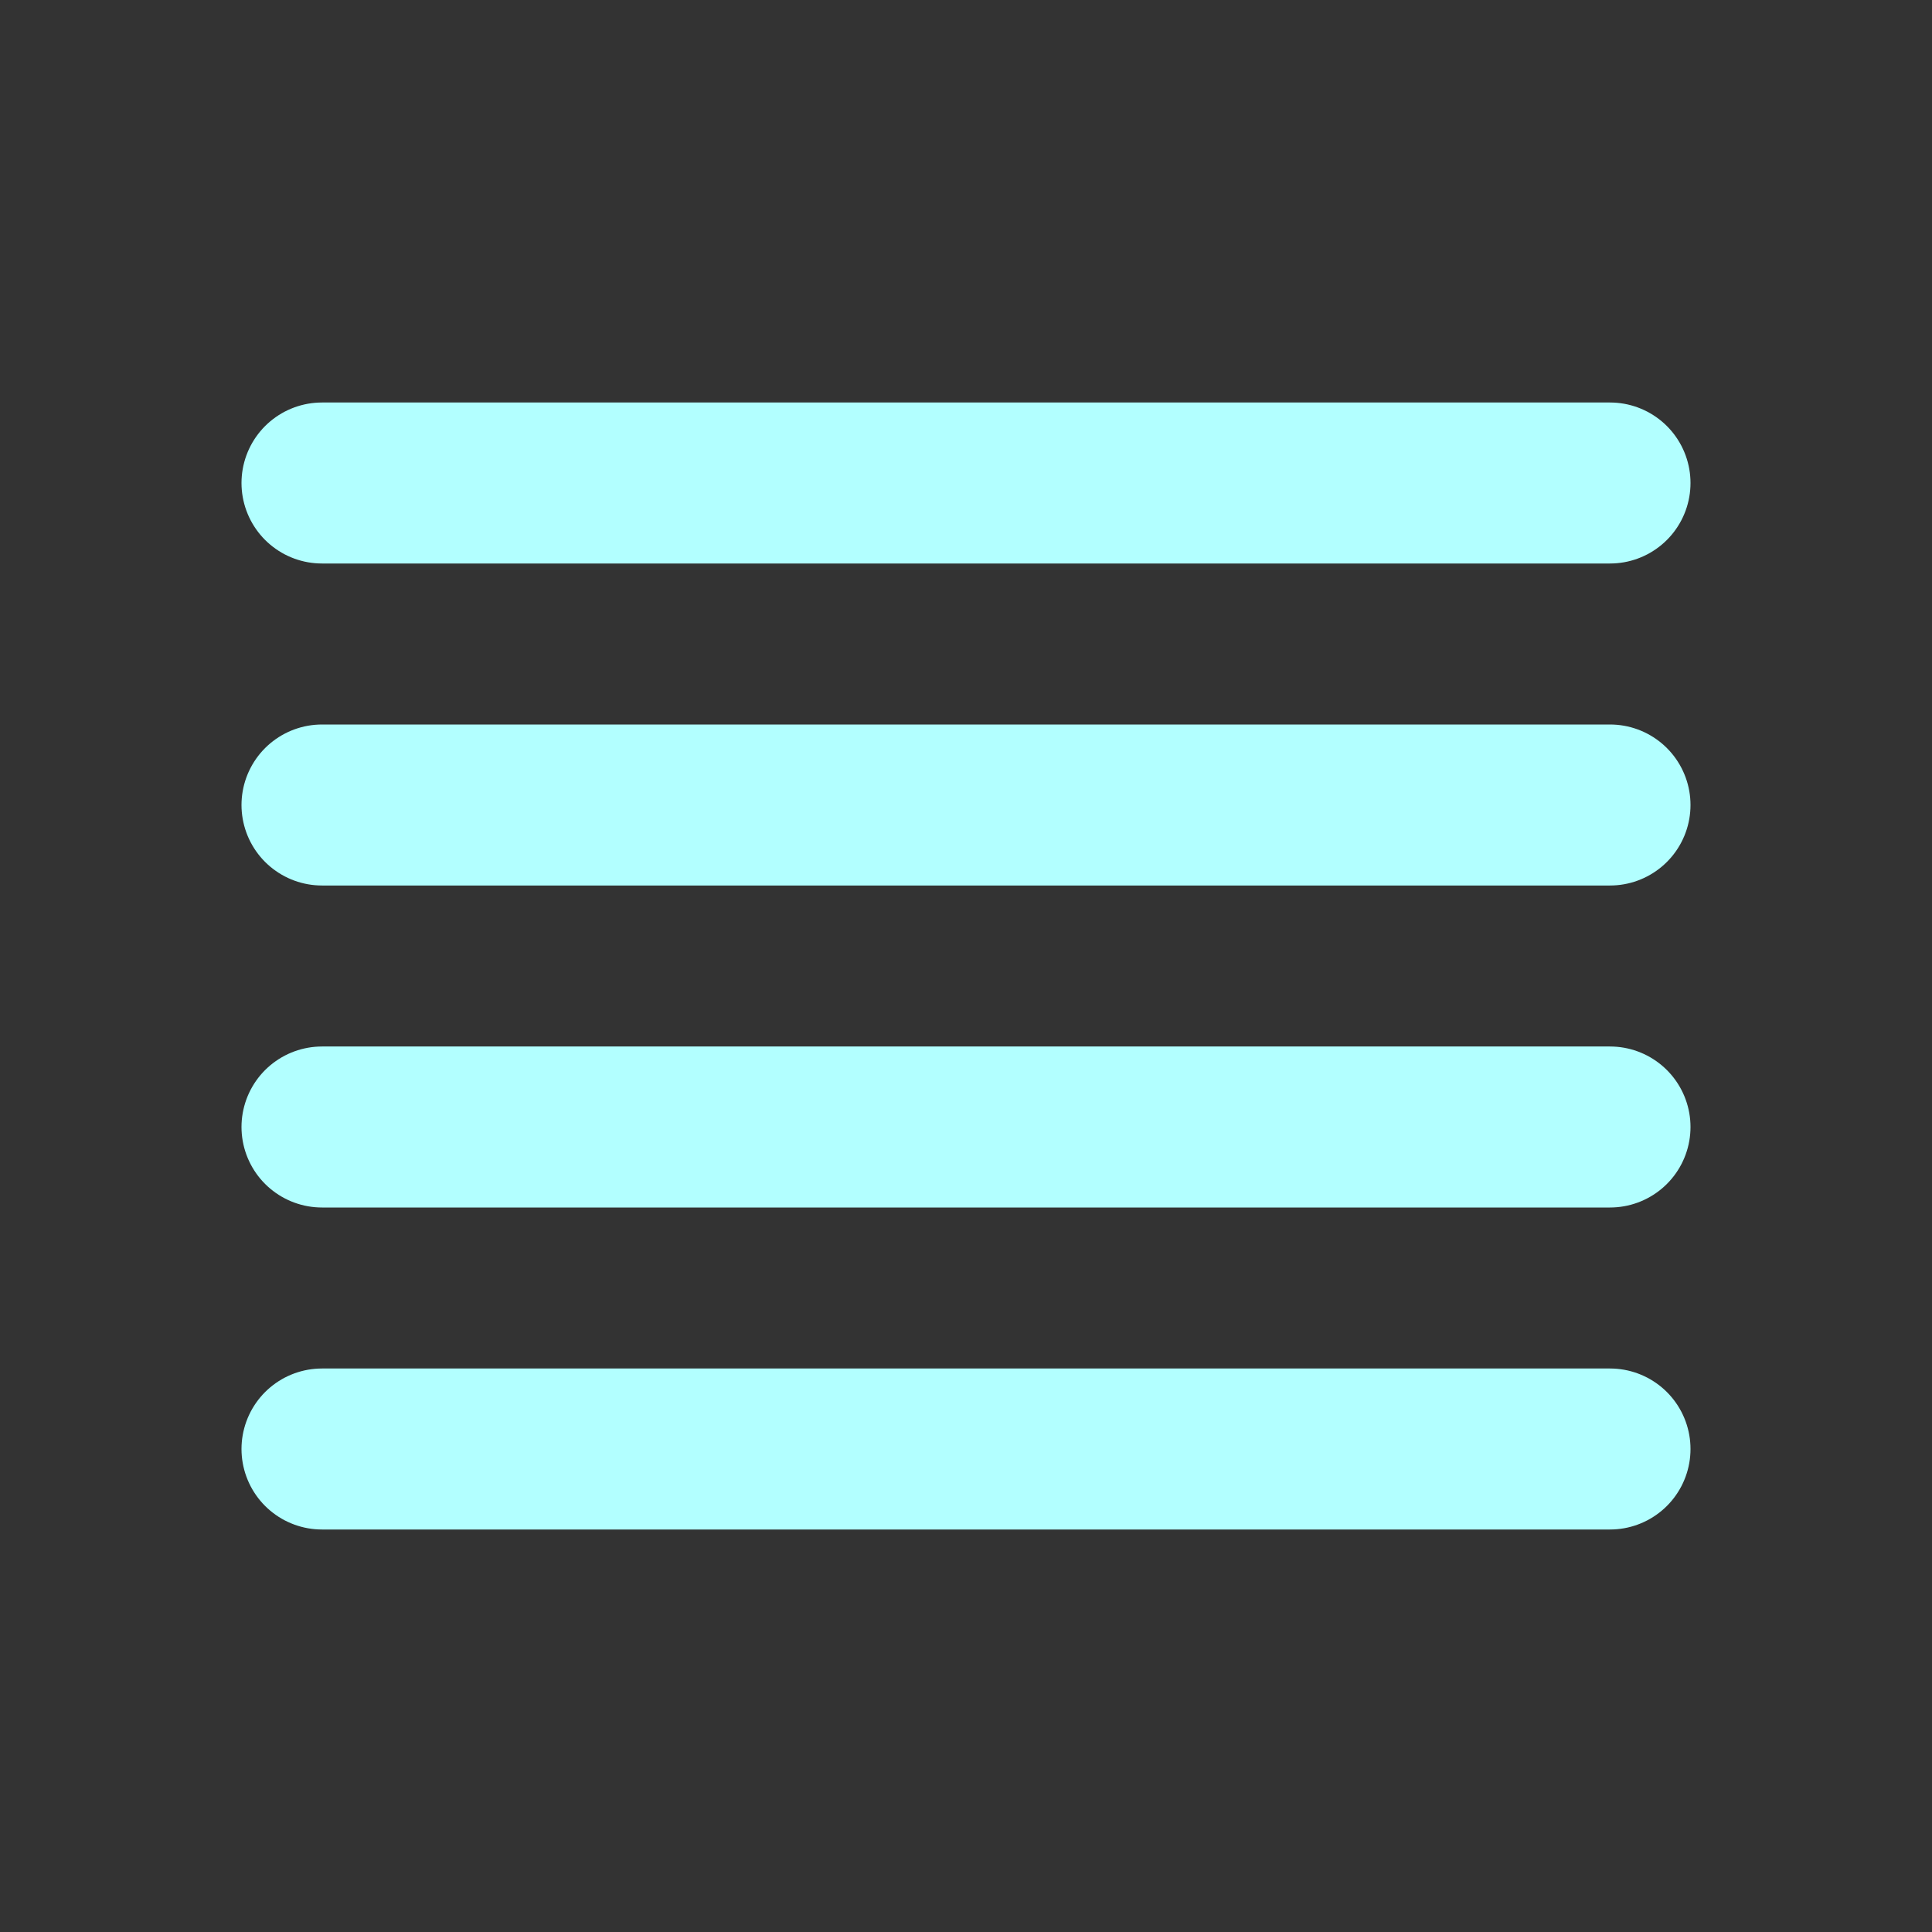 <?xml version="1.0" ?>

<!-- Uploaded to: SVG Repo, www.svgrepo.com, Generator: SVG Repo Mixer Tools -->
<svg width="800px" height="800px" viewBox="0 0 24 24" xmlns="http://www.w3.org/2000/svg">

<rect x="0" y="0" width="24" height="24" fill="#333333" stroke="none"/>

<title/>

<g id="Complete">

<g id="align-justify">

<g>

<polygon fill="none" points="20 18 4 18 4 18 20 18 20 18" stroke="#B2FFFF" stroke-linecap="round" stroke-linejoin="round" stroke-width="2"/>

<polygon fill="none" points="20 14 4 14 4 14 20 14 20 14" stroke="#B2FFFF" stroke-linecap="round" stroke-linejoin="round" stroke-width="2"/>

<polygon fill="none" points="20 10 4 10 4 10 20 10 20 10" stroke="#B2FFFF" stroke-linecap="round" stroke-linejoin="round" stroke-width="2"/>

<polygon fill="none" points="20 6 4 6 4 6 20 6 20 6" stroke="#B2FFFF" stroke-linecap="round" stroke-linejoin="round" stroke-width="2"/>

</g>

</g>

</g>

</svg>